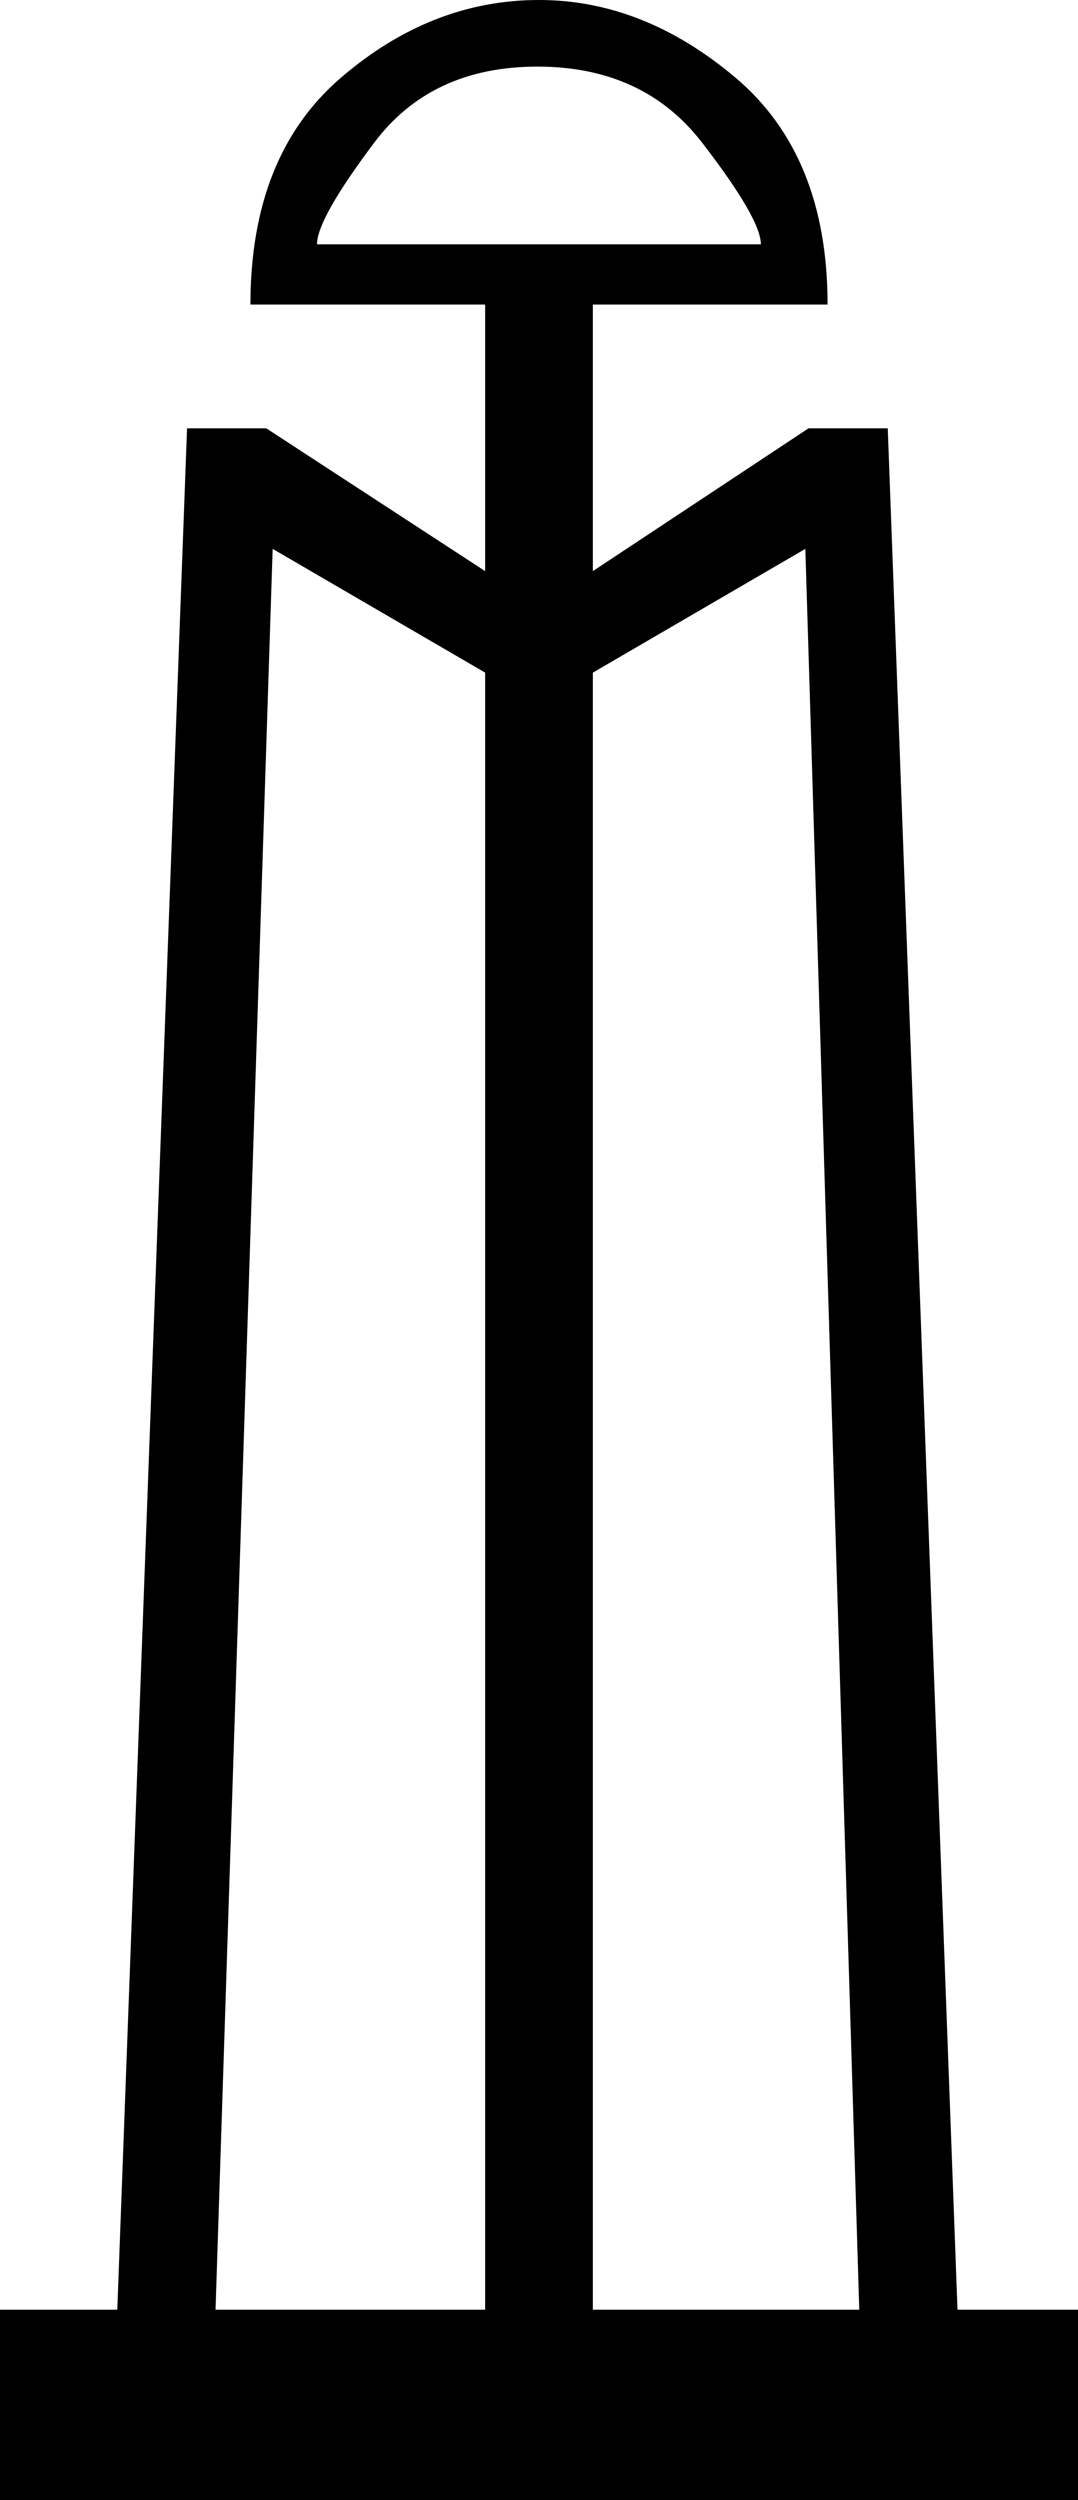 <?xml version='1.0' encoding ='UTF-8' standalone='yes'?>
<svg width='7.757' height='17.978' xmlns='http://www.w3.org/2000/svg' xmlns:xlink='http://www.w3.org/1999/xlink' xmlns:inkscape='http://www.inkscape.org/namespaces/inkscape'>
<path style='fill:#000000; stroke:none' d=' M 1.962 3.947  L 1.551 16.609  L 3.491 16.609  L 3.491 4.837  L 1.962 3.947  Z  M 4.266 4.837  L 4.266 16.609  L 6.183 16.609  L 5.795 3.947  L 4.266 4.837  Z  M 5.475 1.757  Q 5.475 1.574 5.053 1.027  Q 4.631 0.479 3.867 0.479  Q 3.103 0.479 2.692 1.027  Q 2.281 1.574 2.281 1.757  L 5.475 1.757  Z  M 3.878 0  Q 4.631 0 5.293 0.559  Q 5.955 1.118 5.955 2.19  L 4.266 2.19  L 4.266 4.107  L 5.818 3.08  L 6.388 3.08  L 6.89 16.609  L 7.757 16.609  L 7.757 17.978  L 0 17.978  L 0 16.609  L 0.844 16.609  L 1.346 3.08  L 1.916 3.08  L 3.491 4.107  L 3.491 2.19  L 1.802 2.19  Q 1.802 1.118 2.453 0.559  Q 3.103 0 3.878 0  Z '/></svg>

